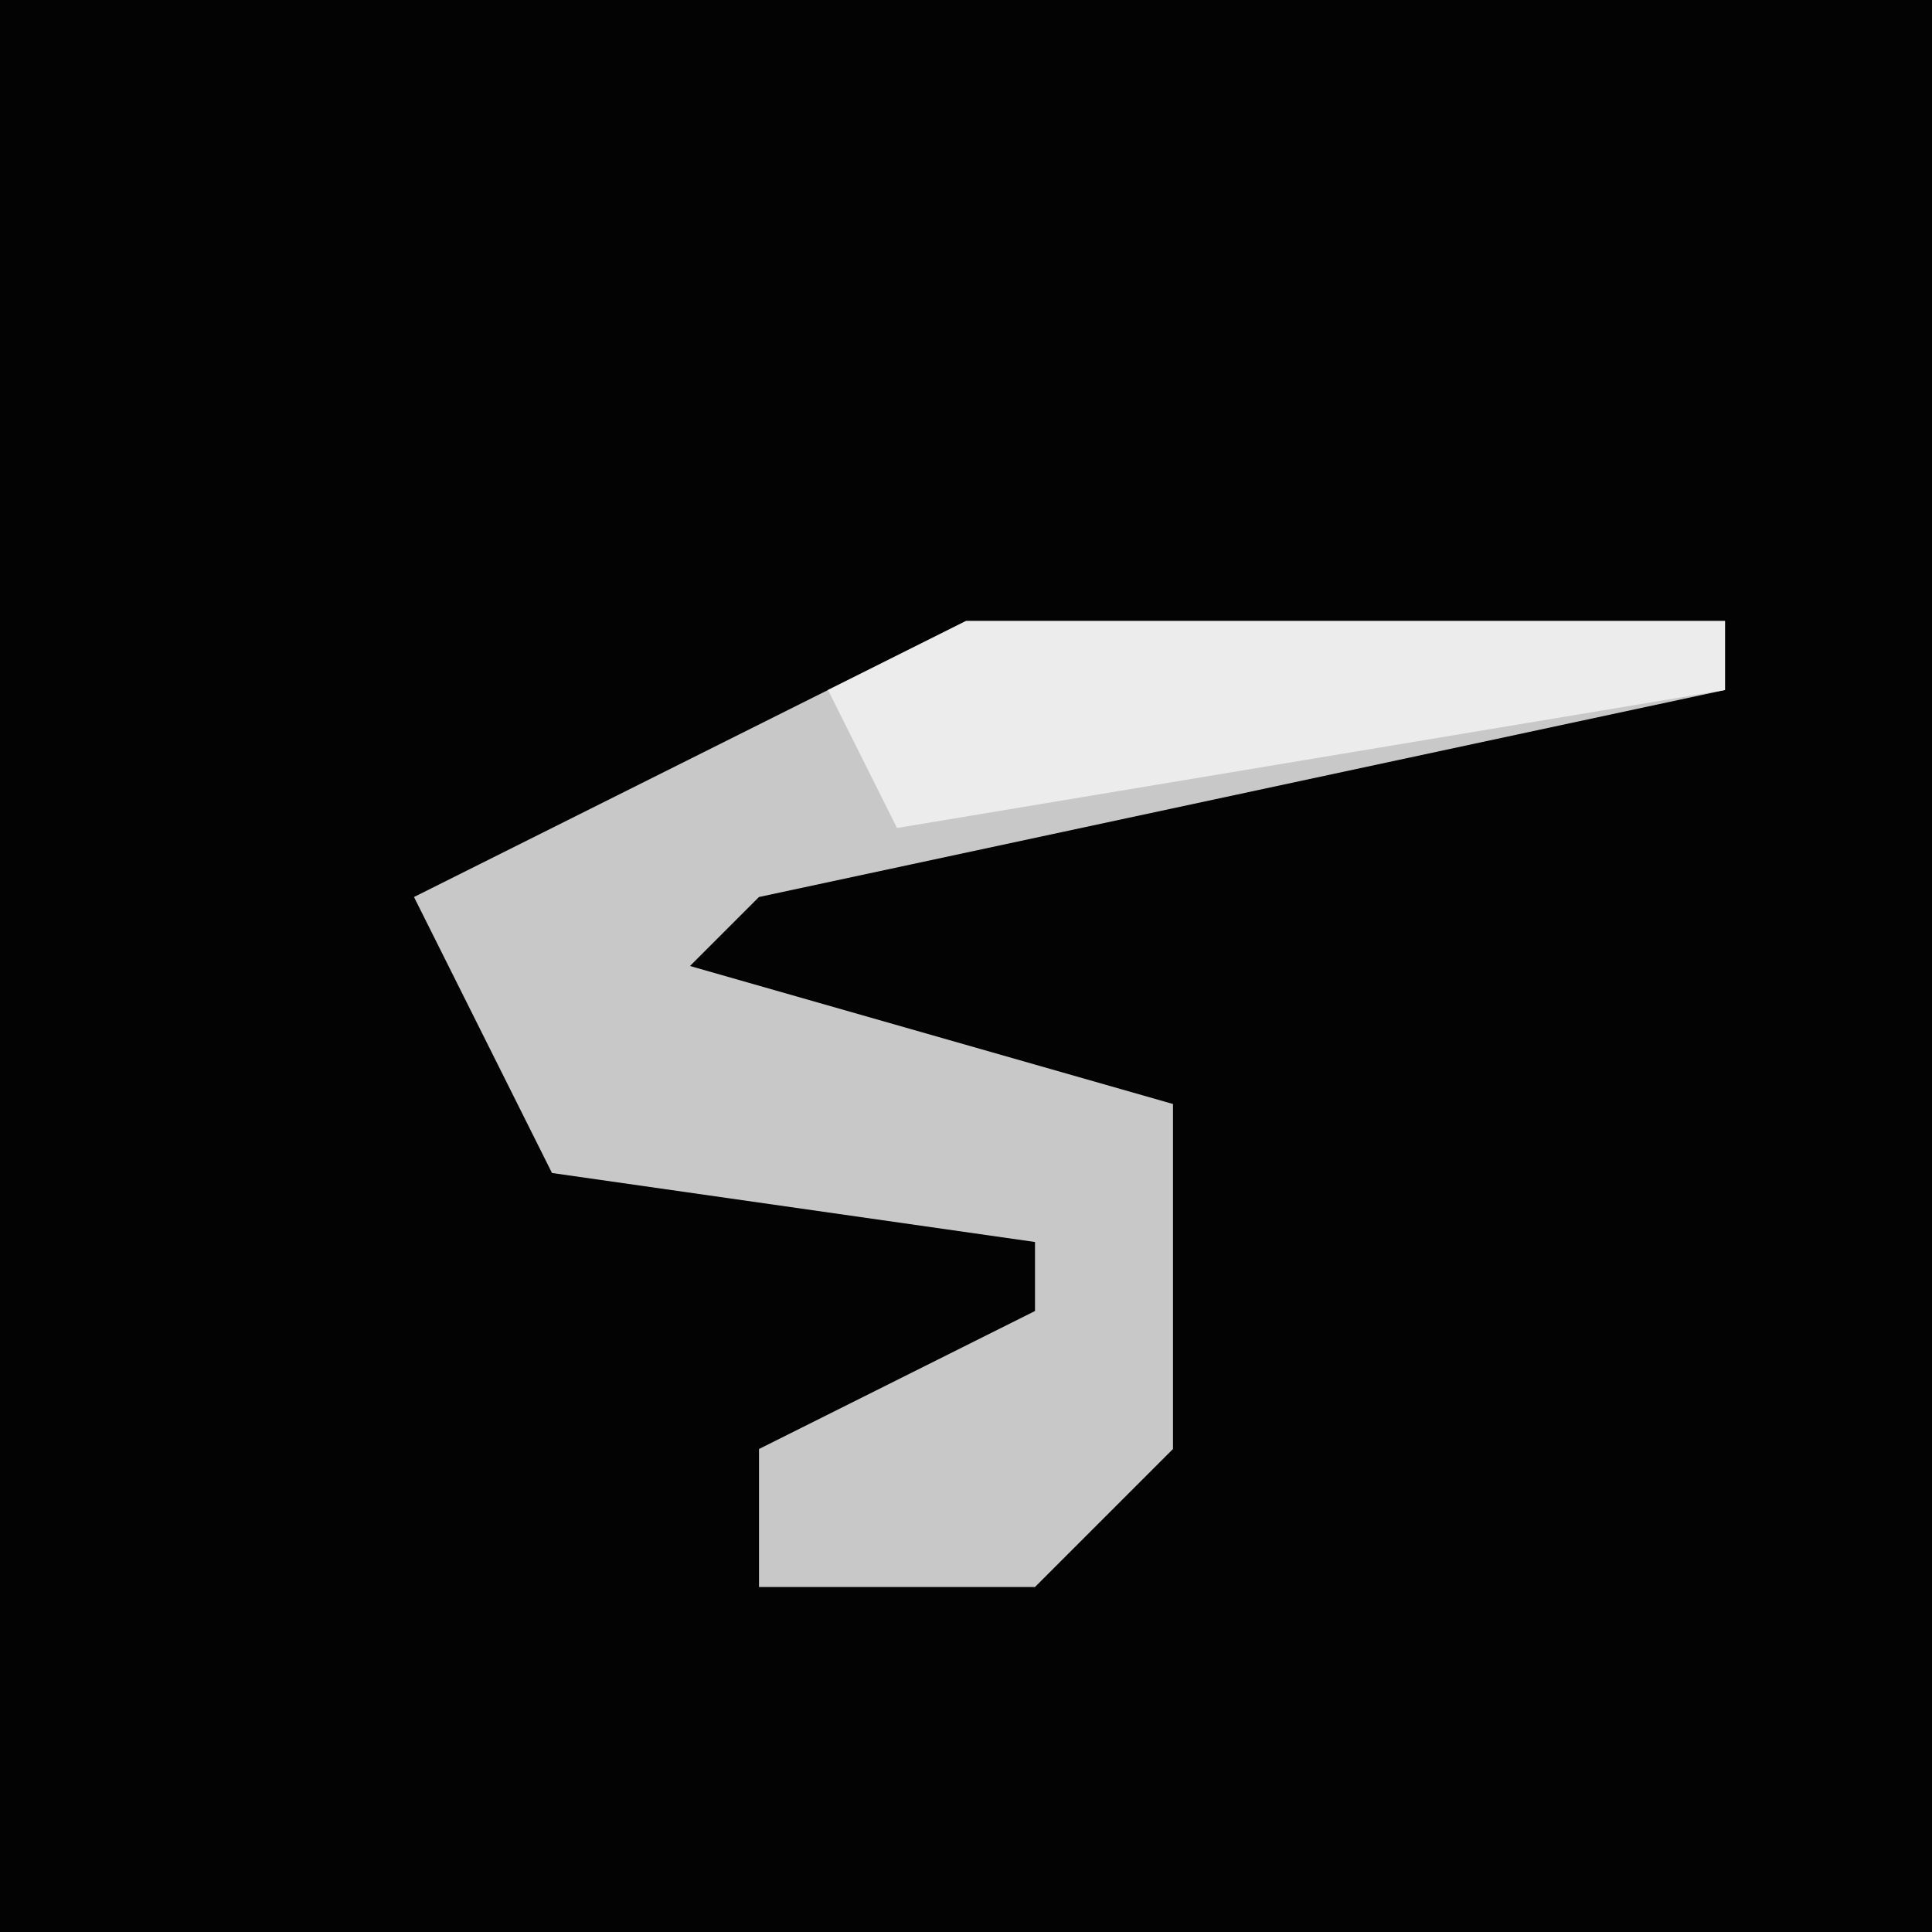 <?xml version="1.0" encoding="UTF-8"?>
<svg version="1.1" xmlns="http://www.w3.org/2000/svg" width="28" height="28">
<path d="M0,0 L28,0 L28,28 L0,28 Z " fill="#030303" transform="translate(0,0)"/>
<path d="M0,0 L11,0 L11,1 L-3,4 L-4,5 L3,7 L3,12 L1,14 L-3,14 L-3,12 L1,10 L1,9 L-6,8 L-8,4 Z " fill="#C8C8C8" transform="translate(14,9)"/>
<path d="M0,0 L11,0 L11,1 L-1,3 L-2,1 Z " fill="#ECECEC" transform="translate(14,9)"/>
</svg>
